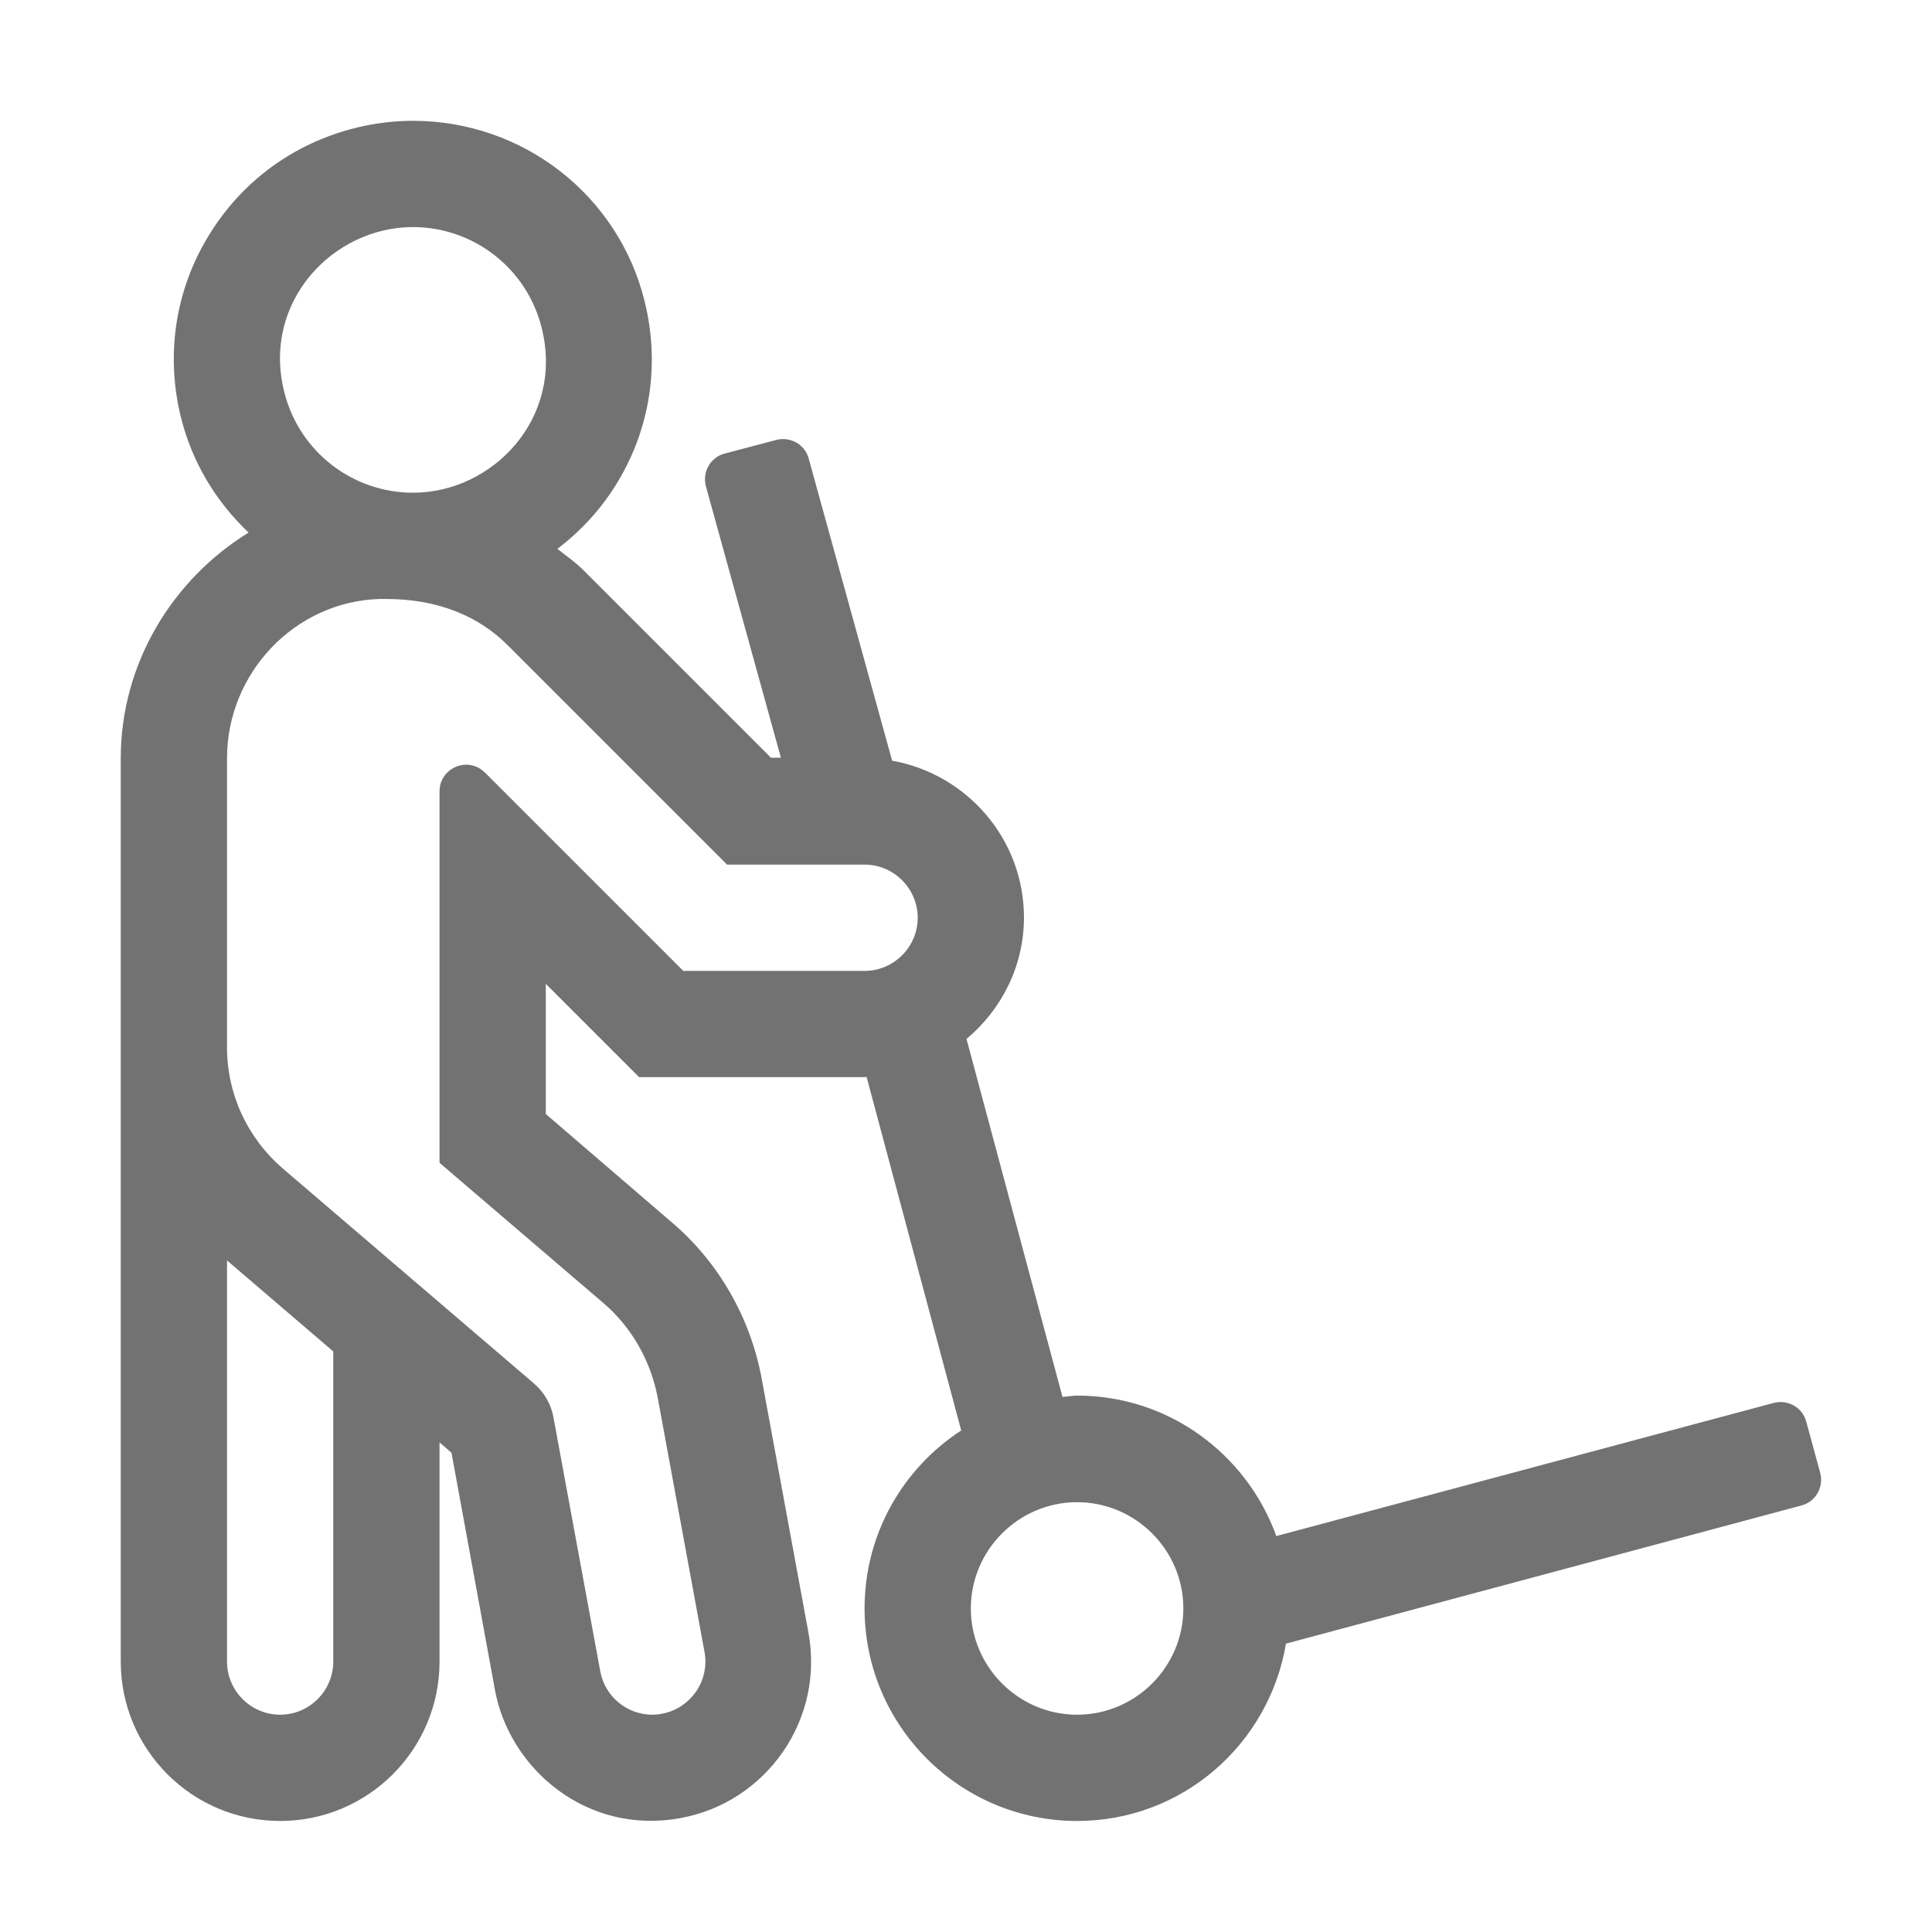 ﻿<?xml version='1.0' encoding='UTF-8'?>
<svg viewBox="-2 -2.001 32 32" xmlns="http://www.w3.org/2000/svg">
  <g transform="matrix(0.055, 0, 0, 0.055, 0, 0)">
    <path d="M507.6, 391.8C506.5, 387.5 502.1, 385 497.8, 386.1L348, 426.2C339.1, 401.6 315.7, 383.9 288, 383.9C286.5, 383.9 285.1, 384.2 283.6, 384.3L254.7, 276.5C265.2, 267.7 272, 254.6 272, 239.9C272, 216.3 254.8, 196.7 232.3, 192.7L207.2, 101.8C206.1, 97.5 201.7, 95 197.4, 96.1L181.9, 100.2C177.6, 101.3 175.1, 105.7 176.2, 110L198.8, 191.8L195.8, 191.8L139.2, 135.2C136.8, 132.8 134.1, 131 131.5, 128.9C138.6, 123.5 144.7, 116.9 149.5, 109C159.5, 92.6 162.4, 73.2 157.8, 54.5C150, 22.5 121.2, 0 88, 0C66.3, 0 41.2, 10.3 26.4, 34.7C16.4, 51.1 13.5, 70.5 18.1, 89.2C21.5, 103 28.8, 114.8 38.5, 124C15.6, 138.1 0, 163.4 0, 192L0, 464C0, 490.5 21.5, 512 48, 512C74.5, 512 96, 490.5 96, 464L96, 398L99.6, 401.1L112.7, 472.6C117.1, 496.4 140.5, 516.4 168.7, 511.1C181.2, 508.8 192.1, 501.7 199.4, 491.2C206.7, 480.6 209.4, 467.9 207.1, 455.3L193, 378.7C189.6, 360.4 180, 343.6 165.8, 331.6L128, 299.1L128, 259.9L156.1, 288L224, 288C224.2, 288 224.4, 287.9 224.6, 287.9L253.1, 394.4C235.6, 405.8 224, 425.5 224, 448C224, 483.3 252.7, 512 288, 512C319.7, 512 345.8, 488.9 350.9, 458.6L506.1, 417C510.4, 415.9 512.9, 411.5 511.8, 407.2L507.6, 391.8zM88, 32C106, 32 122.3, 44.2 126.8, 62.5C133.5, 89.6 112, 112 88, 112C70, 112 53.7, 99.8 49.2, 81.5C42.5, 54.4 64, 32 88, 32zM64, 464C64, 472.8 56.8, 480 48, 480C39.2, 480 32, 472.8 32, 464L32, 343.2L64, 370.6L64, 464zM169.4, 256L109.7, 196.3C108.1, 194.7 106.1, 193.9 104.1, 193.9C100, 193.9 96, 197.1 96, 201.9L96, 313.8L145.2, 355.9C153.8, 363.2 159.6, 373.4 161.7, 384.5L175.8, 461.1C177.4, 469.8 171.6, 478.1 163, 479.7C162, 479.9 161, 480 160.1, 480C152.5, 480 145.8, 474.6 144.4, 466.9L130.3, 390.4C129.6, 386.5 127.5, 382.9 124.5, 380.3L48.9, 315.6C38.1, 306.3 32, 293.1 32, 279L32, 192C32, 166.4 52.3, 144.8 77.9, 144L80, 144C95.4, 144 107.8, 149.1 116.7, 158.1L182.6, 224L224, 224C232.8, 224 240, 231.2 240, 240C240, 248.8 232.8, 256 224, 256L169.4, 256zM288, 480C270.4, 480 256, 465.6 256, 448C256, 430.4 270.4, 416 288, 416C305.6, 416 320, 430.4 320, 448C320, 465.6 305.6, 480 288, 480z" fill="#727272" fill-opacity="1" class="Black" />
  </g>
</svg>